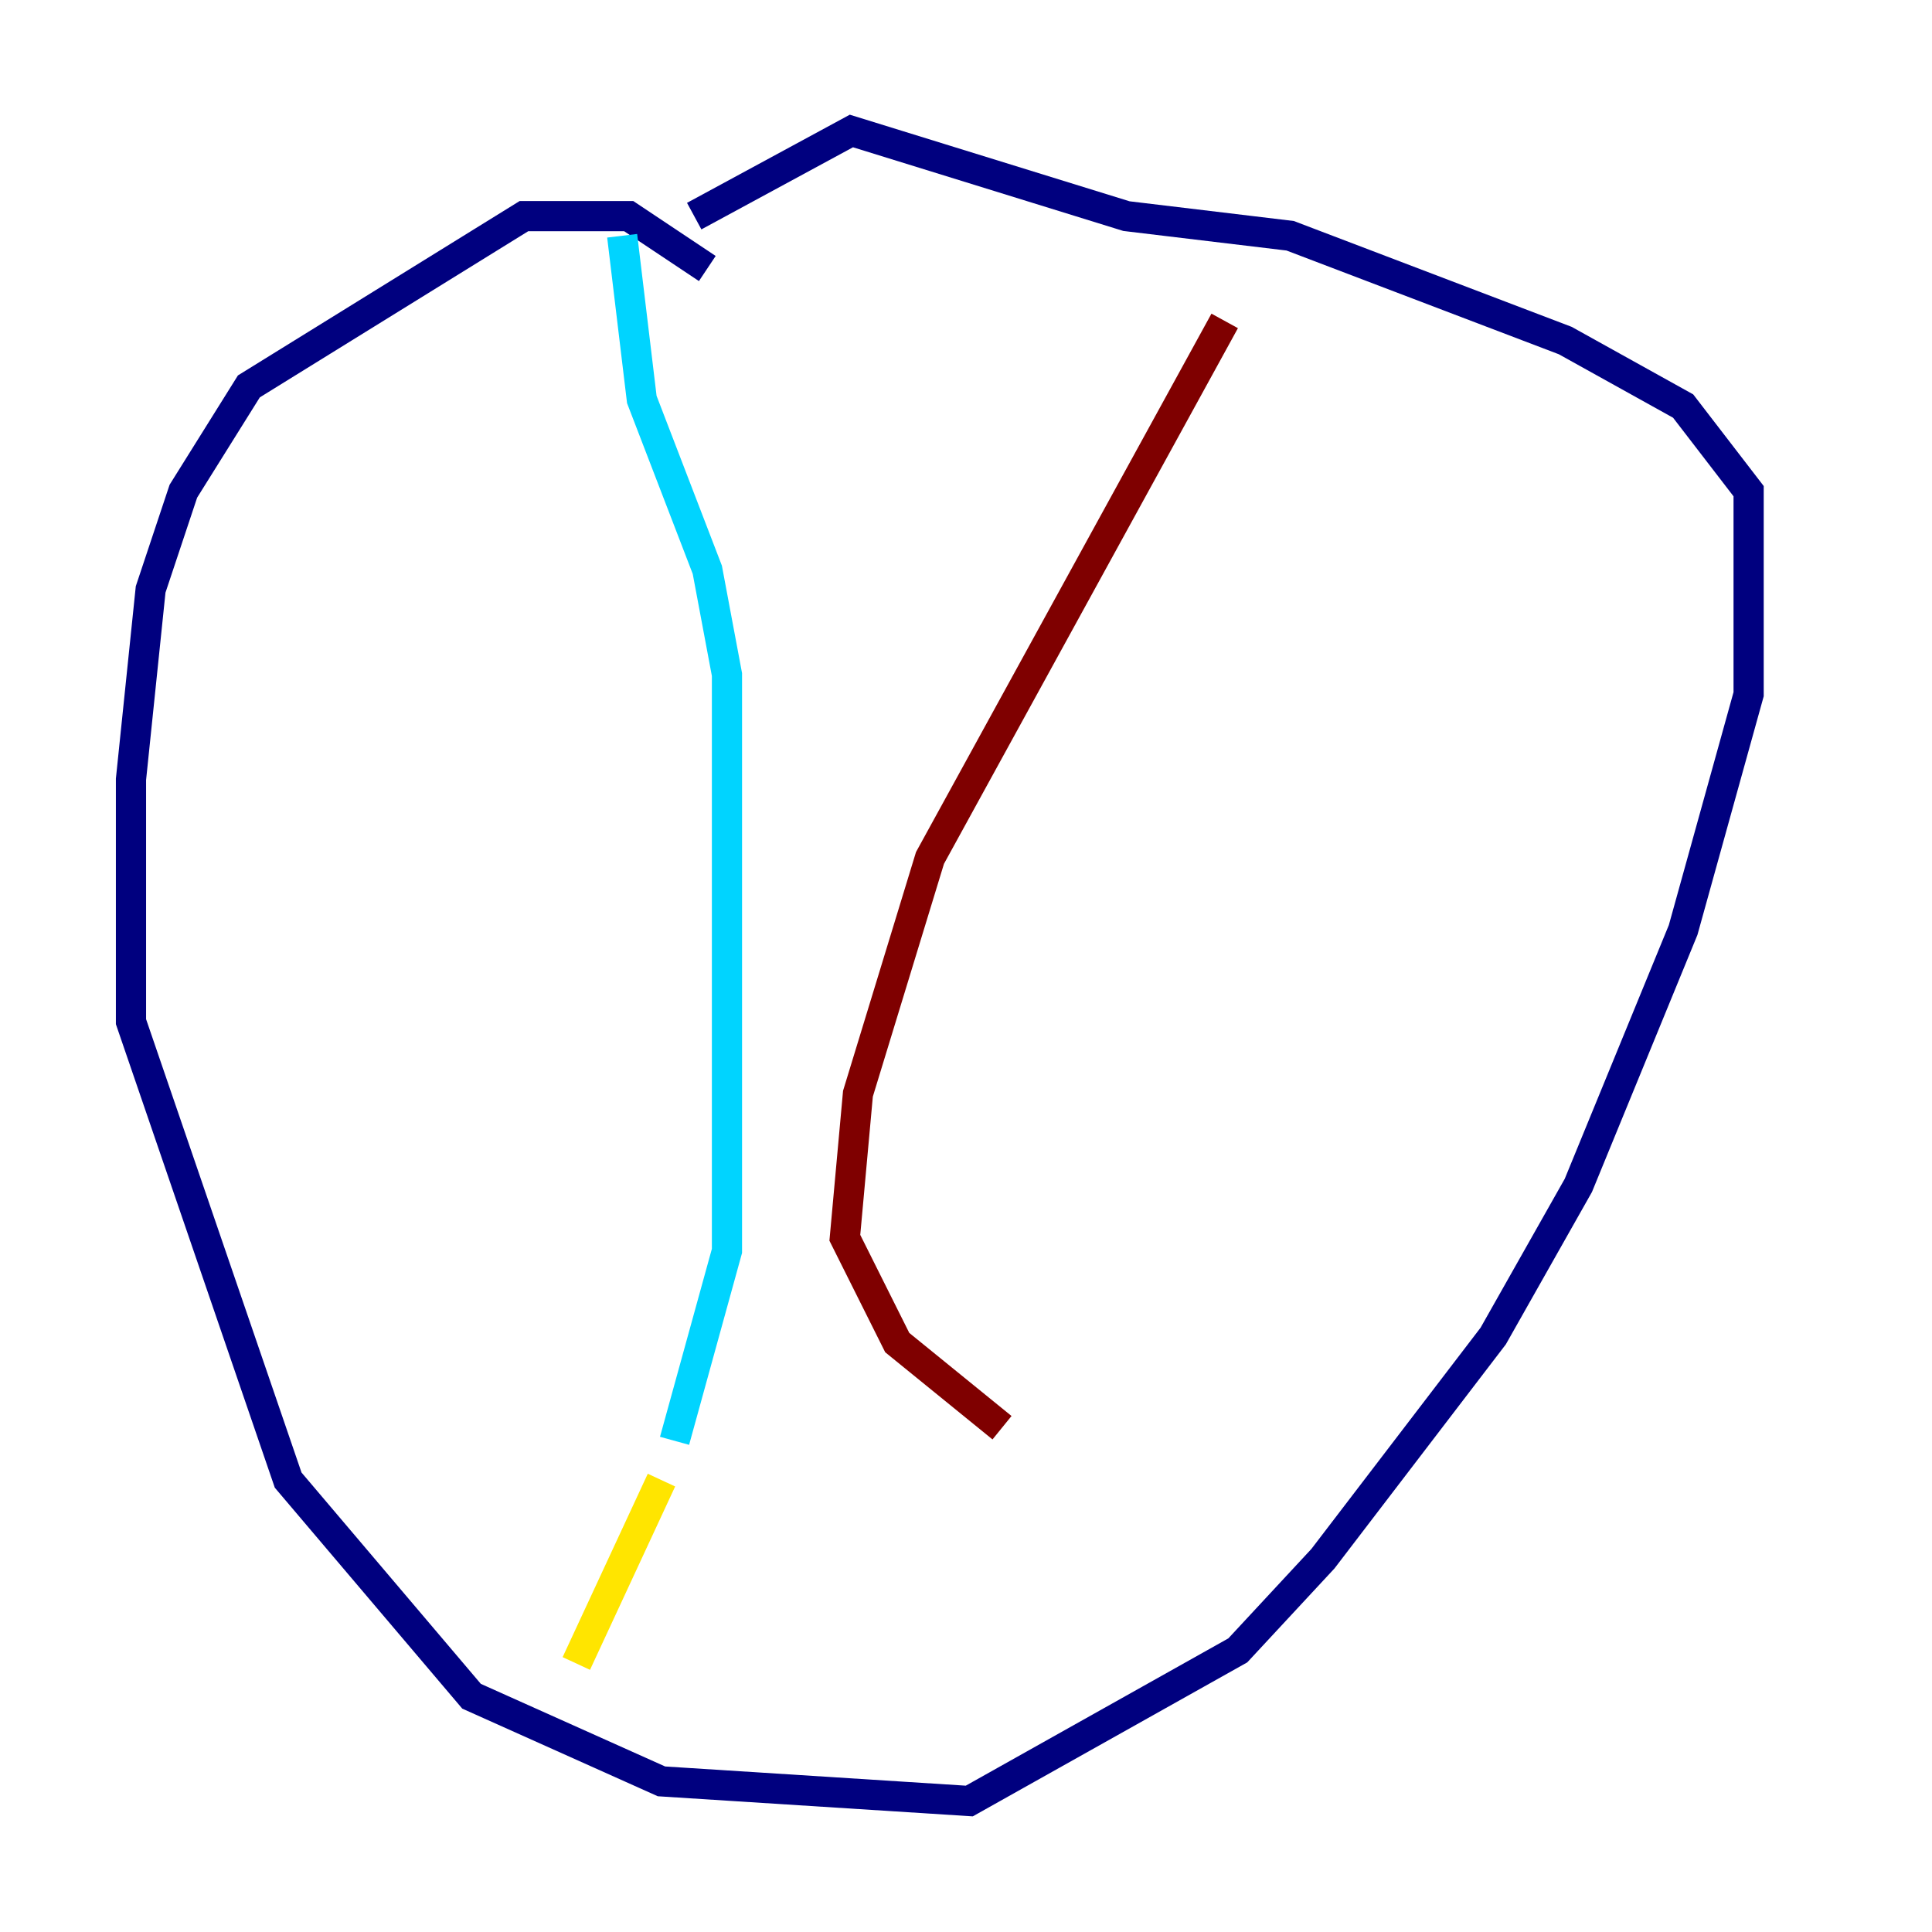 <?xml version="1.0" encoding="utf-8" ?>
<svg baseProfile="tiny" height="128" version="1.2" viewBox="0,0,128,128" width="128" xmlns="http://www.w3.org/2000/svg" xmlns:ev="http://www.w3.org/2001/xml-events" xmlns:xlink="http://www.w3.org/1999/xlink"><defs /><polyline fill="none" points="46.861,17.79 41.654,14.319 34.712,14.319 16.488,25.6 12.149,32.542 9.98,39.051 8.678,51.634 8.678,67.688 19.091,98.061 31.241,112.38 43.824,118.02 64.217,119.322 82.007,109.342 87.647,103.268 98.929,88.515 104.57,78.536 111.512,61.614 115.851,45.993 115.851,32.542 111.512,26.902 103.702,22.563 85.478,15.62 74.63,14.319 56.407,8.678 45.993,14.319" stroke="#00007f" stroke-width="2" /><polyline fill="none" points="41.22,15.62 42.522,26.468 46.861,37.749 48.163,44.691 48.163,82.875 44.691,95.458" stroke="#00d4ff" stroke-width="2" /><polyline fill="none" points="43.824,98.061 38.183,110.21" stroke="#ffe500" stroke-width="2" /><polyline fill="none" points="81.139,21.261 61.614,56.841 56.841,72.461 55.973,82.007 59.444,88.949 66.386,94.59" stroke="#7f0000" stroke-width="2" /></svg>